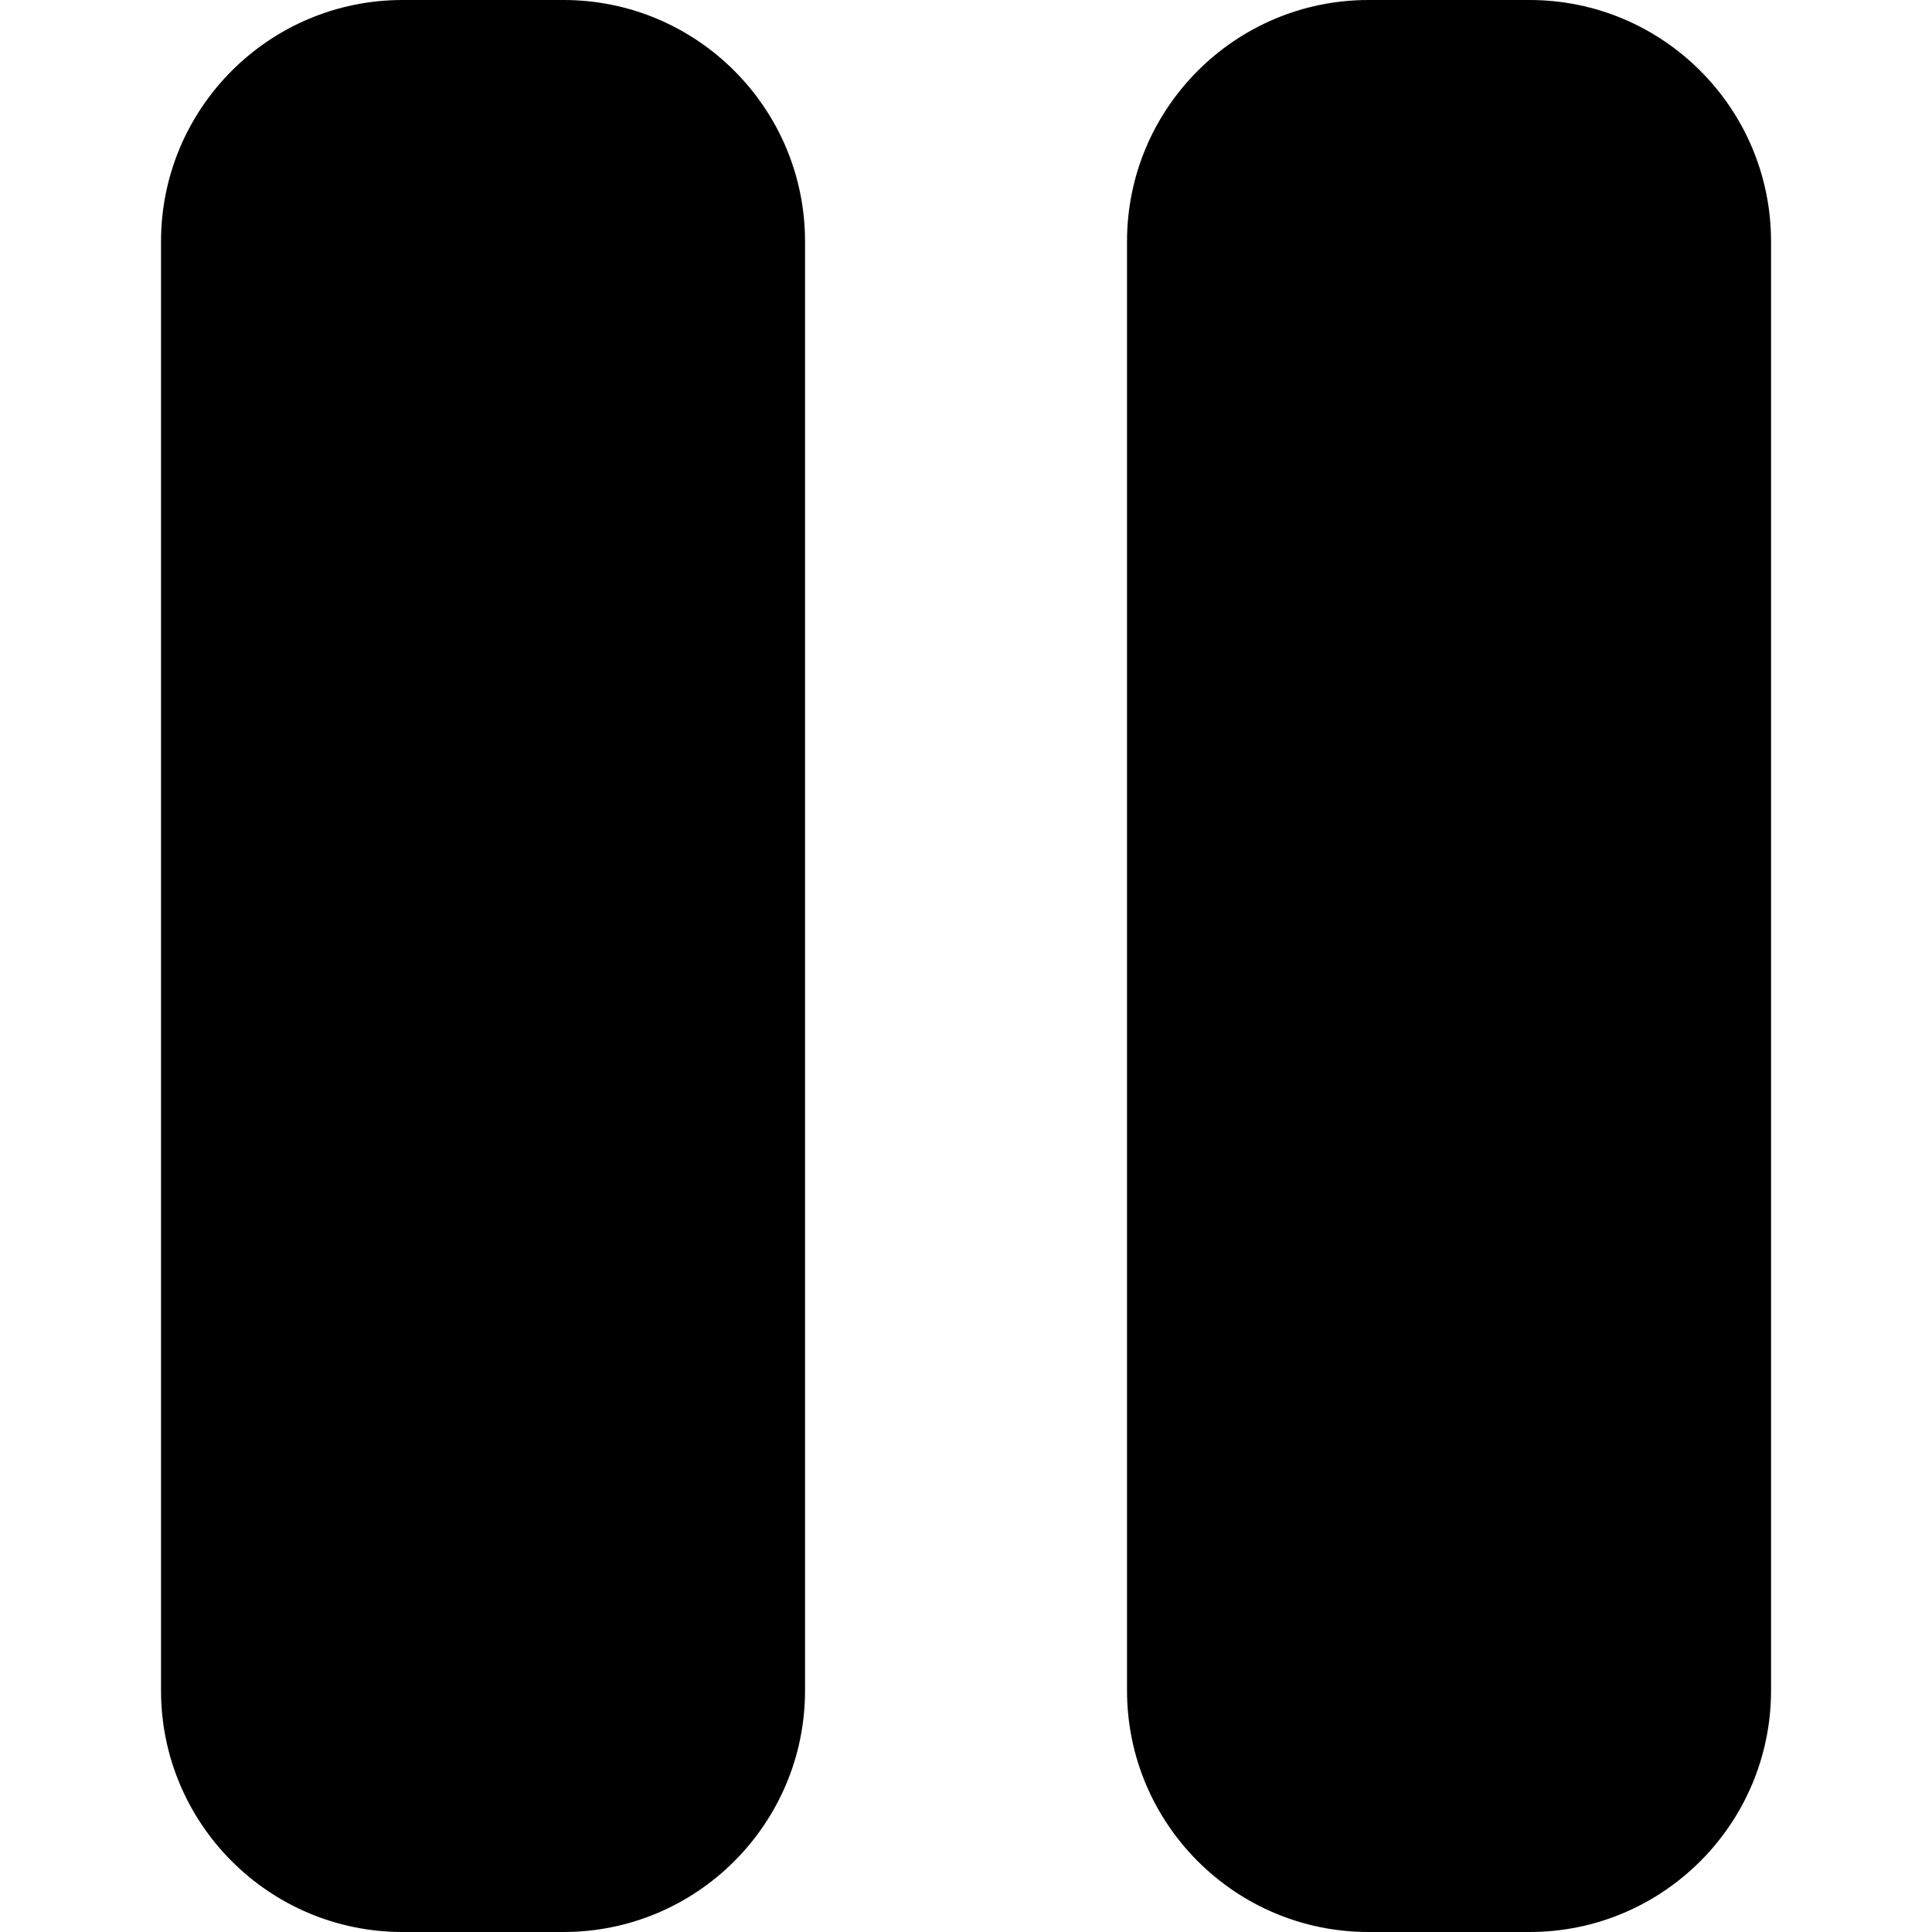 <?xml version="1.0" encoding="UTF-8" standalone="no"?>
<!-- Created with Inkscape (http://www.inkscape.org/) -->

<svg
   width="32"
   height="32"
   viewBox="0 0 32 32"
   version="1.1"
   id="svg5"
   xml:space="preserve"
   inkscape:version="1.2.1 (8a69933317, 2022-10-28, custom)"
   sodipodi:docname="Pause.svg"
   inkscape:export-filename="../e981b30b/Pause.png"
   inkscape:export-xdpi="96"
   inkscape:export-ydpi="96"
   xmlns:inkscape="http://www.inkscape.org/namespaces/inkscape"
   xmlns:sodipodi="http://sodipodi.sourceforge.net/DTD/sodipodi-0.dtd"
   xmlns="http://www.w3.org/2000/svg"
   xmlns:svg="http://www.w3.org/2000/svg"><sodipodi:namedview
     id="namedview7"
     pagecolor="#505050"
     bordercolor="#eeeeee"
     borderopacity="1"
     inkscape:showpageshadow="0"
     inkscape:pageopacity="0"
     inkscape:pagecheckerboard="0"
     inkscape:deskcolor="#505050"
     inkscape:document-units="px"
     showgrid="true"
     showguides="true"
     inkscape:zoom="14.237792"
     inkscape:cx="21.702803"
     inkscape:cy="15.311363"
     inkscape:window-width="1920"
     inkscape:window-height="1043"
     inkscape:window-x="1920"
     inkscape:window-y="0"
     inkscape:window-maximized="1"
     inkscape:current-layer="layer1"><inkscape:grid
       type="xygrid"
       id="grid19649" /></sodipodi:namedview><defs
     id="defs2" /><g
     inkscape:label="Calque 1"
     inkscape:groupmode="layer"
     id="layer1"><path
       d="m 6.667,0 c -2.208,0 -4,1.792 -4,4 v 24 c 0,2.208 1.792,4 4,4 h 2.667 c 2.208,0 4,-1.792 4,-4 V 4 c 0,-2.208 -1.792,-4 -4,-4 z M 22.667,0 c -2.208,0 -4,1.792 -4,4 v 24 c 0,2.208 1.792,4 4,4 h 2.667 c 2.208,0 4,-1.792 4,-4 V 4 c 0,-2.208 -1.792,-4 -4,-4 z"
       id="path21893"
       style="stroke-width:1" /></g></svg>
